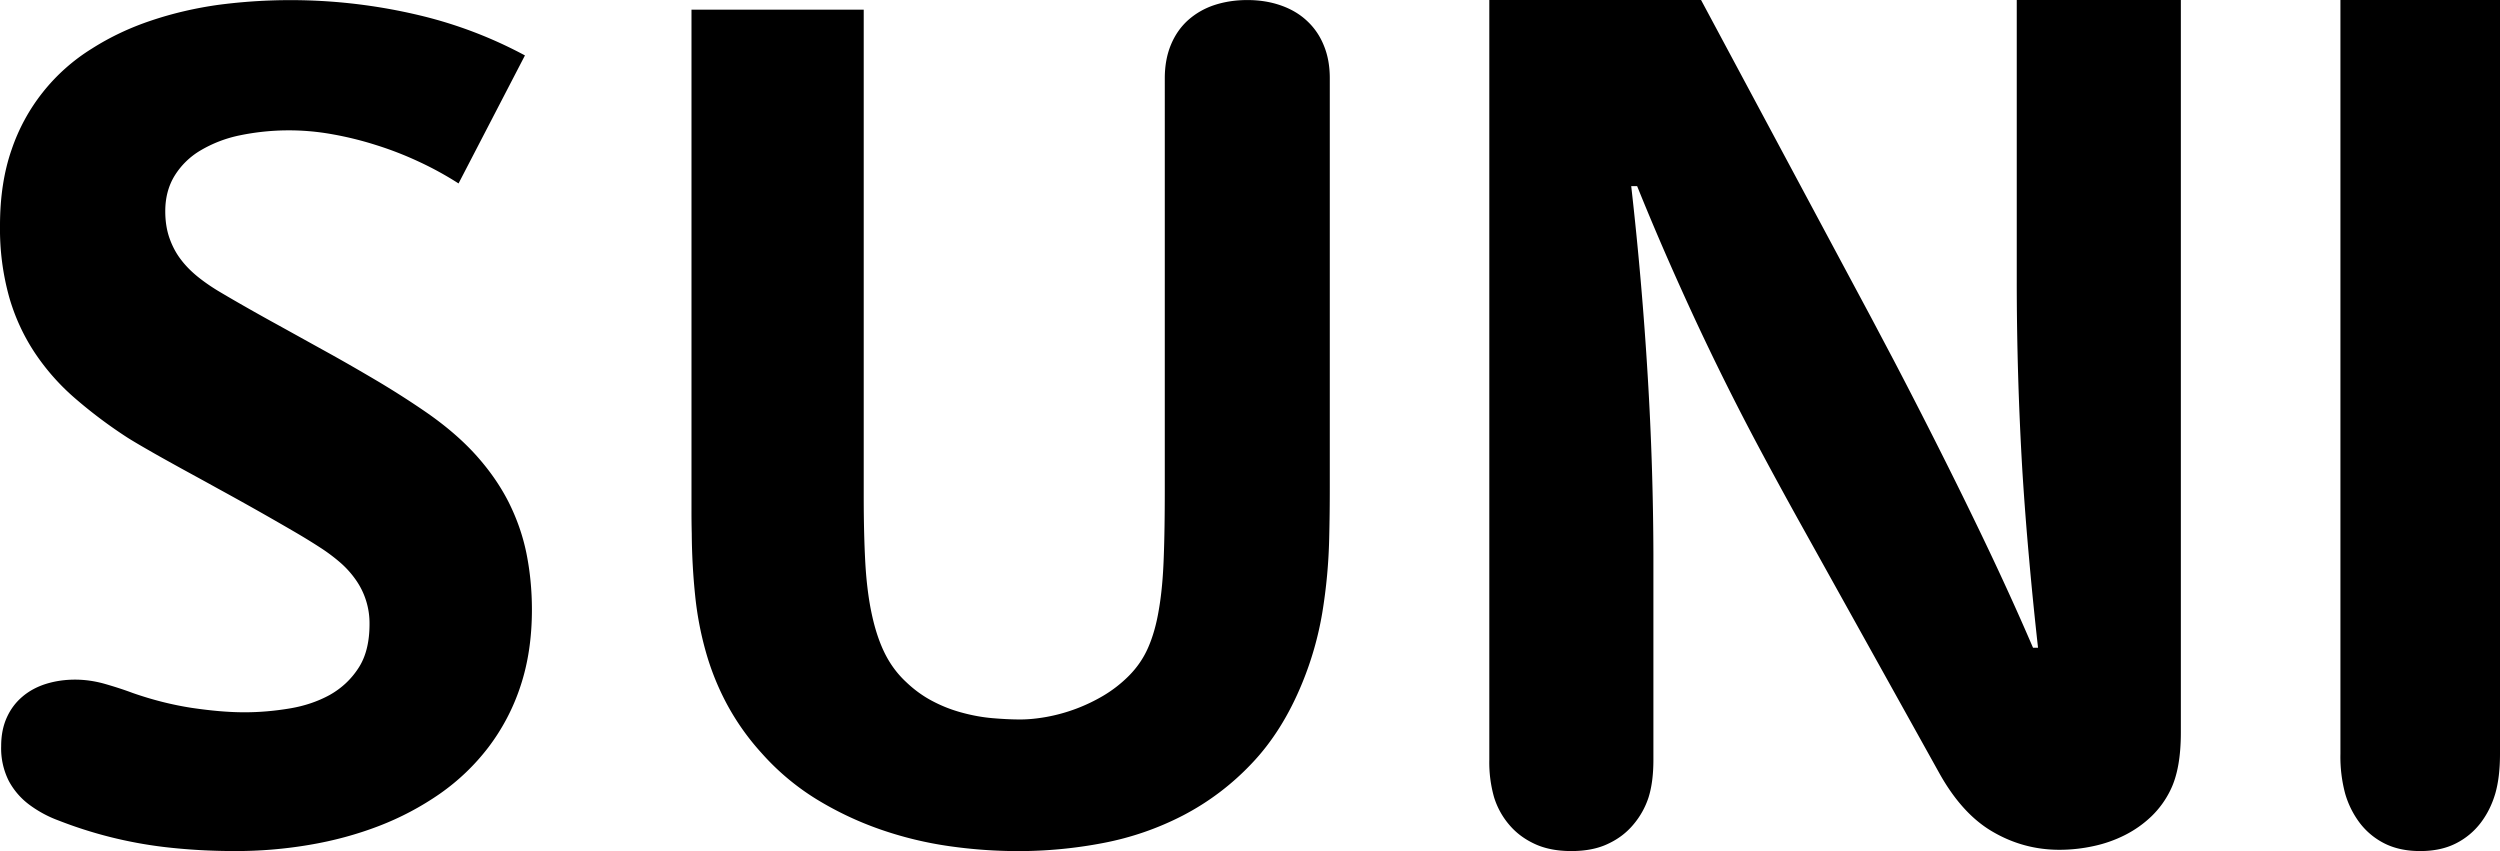 <svg xmlns="http://www.w3.org/2000/svg" width="47" height="16" viewBox="0 0 47 16">
    <g fill="#000" fill-rule="evenodd">
        <path d="M8.621 3.449a6.236 6.236 0 0 0-.737-.405 6.438 6.438 0 0 0-.808-.315 6.362 6.362 0 0 0-.829-.205 4.576 4.576 0 0 0-1.736.02 2.392 2.392 0 0 0-.741.284 1.42 1.42 0 0 0-.488.477c-.116.19-.175.412-.175.666 0 .189.027.358.08.508.053.15.124.284.216.403.09.119.197.225.314.32.118.095.244.182.375.262.317.189.65.378.996.57.346.19.692.383 1.036.573.345.19.679.384 1.002.575.322.193.62.385.894.574.364.253.673.518.925.797.251.279.456.571.613.879.156.309.27.632.339.97.068.339.103.692.103 1.059 0 .53-.072 1.008-.215 1.438a3.92 3.92 0 0 1-.603 1.15c-.257.336-.56.627-.913.874a5.418 5.418 0 0 1-1.149.607c-.414.159-.85.277-1.308.354A8.245 8.245 0 0 1 4.42 16c-.452 0-.902-.025-1.348-.078a8.088 8.088 0 0 1-1.98-.5 2.172 2.172 0 0 1-.547-.298 1.353 1.353 0 0 1-.38-.443 1.363 1.363 0 0 1-.143-.654c0-.205.036-.385.107-.54.07-.155.169-.286.295-.392.125-.106.274-.186.444-.239.169-.052.35-.079.543-.079.186 0 .37.027.55.077.181.052.358.108.534.174.375.131.746.224 1.11.28.365.054.695.083.99.083.285 0 .568-.025.849-.072.28-.046.532-.132.755-.254.22-.124.402-.292.54-.506.14-.213.208-.49.208-.826a1.416 1.416 0 0 0-.27-.849 1.78 1.78 0 0 0-.284-.311 3.344 3.344 0 0 0-.343-.259c-.15-.098-.33-.21-.544-.334a58.57 58.57 0 0 0-1.408-.794c-.248-.138-.483-.265-.703-.386-.22-.122-.42-.232-.594-.333-.175-.1-.31-.18-.405-.24a8.843 8.843 0 0 1-.99-.743 4.222 4.222 0 0 1-.754-.855A3.767 3.767 0 0 1 .17 5.576 4.779 4.779 0 0 1 0 4.243c0-.537.073-1.015.219-1.432A3.58 3.58 0 0 1 1.729.913c.346-.22.72-.396 1.124-.53.403-.135.823-.232 1.26-.293a10.427 10.427 0 0 1 3.79.202 8.187 8.187 0 0 1 1.966.75L8.62 3.45zM16.238.182v9.146c0 .474.01.892.03 1.257.021.365.062.688.123.968.06.279.141.523.243.729.102.205.235.386.401.54.159.152.33.274.51.366.182.095.366.164.552.213.186.05.372.084.557.1.185.016.361.025.527.025.151 0 .316-.016.494-.048a3.241 3.241 0 0 0 1.073-.402 2.42 2.42 0 0 0 .476-.372c.15-.151.272-.326.36-.527.089-.202.157-.44.203-.719.048-.277.078-.6.091-.967.014-.366.02-.791.02-1.277V1.47c0-.237.04-.448.116-.63.077-.185.186-.34.326-.465.14-.123.303-.218.491-.28.19-.062.395-.094.618-.094.234 0 .445.035.637.103.19.067.354.164.489.292.136.127.241.28.314.462.075.182.111.386.111.612v7.677a38.204 38.204 0 0 1-.011.965 9.961 9.961 0 0 1-.13 1.407 6.154 6.154 0 0 1-.375 1.316c-.249.61-.567 1.116-.953 1.52a4.851 4.851 0 0 1-1.288.974 5.506 5.506 0 0 1-1.506.52 8.472 8.472 0 0 1-1.601.152 9.25 9.25 0 0 1-1.288-.093 6.902 6.902 0 0 1-1.29-.312 6.209 6.209 0 0 1-1.207-.57 4.605 4.605 0 0 1-1.033-.868 4.62 4.62 0 0 1-.653-.922 4.886 4.886 0 0 1-.396-.985 6.178 6.178 0 0 1-.201-1.063c-.038-.369-.06-.754-.063-1.156A17.011 17.011 0 0 1 13 9.595V.182h3.238zM31.98 0l3.203 5.98.416.787a118.895 118.895 0 0 1 1.027 2.01c.185.37.37.747.554 1.128.184.381.365.763.541 1.148.177.385.343.76.5 1.125h.094c-.063-.564-.119-1.12-.167-1.665a59.775 59.775 0 0 1-.127-1.653 60.493 60.493 0 0 1-.106-3.596V0H41v13.77c0 .456-.064.815-.194 1.08a1.737 1.737 0 0 1-.362.5 2.065 2.065 0 0 1-.495.349 2.42 2.42 0 0 1-.588.207 3 3 0 0 1-.645.07c-.448 0-.865-.113-1.251-.338-.388-.224-.724-.595-1.01-1.11l-2.662-4.784c-.227-.41-.459-.834-.694-1.274A49.524 49.524 0 0 1 31.6 5.42a51.471 51.471 0 0 1-.822-1.921h-.111a67.906 67.906 0 0 1 .311 3.586 57.955 57.955 0 0 1 .106 3.327v3.873c0 .277-.03.51-.09.702a1.51 1.51 0 0 1-.287.515c-.125.15-.282.271-.473.36-.19.092-.422.138-.692.138-.271 0-.503-.046-.695-.137-.193-.09-.35-.21-.476-.36a1.458 1.458 0 0 1-.283-.516 2.405 2.405 0 0 1-.089-.702V0h3.98zM47 0v14.173c0 .295-.03.542-.089.747-.06.203-.15.386-.273.548a1.343 1.343 0 0 1-.467.388c-.189.096-.412.144-.671.144-.259 0-.483-.048-.673-.144a1.343 1.343 0 0 1-.466-.388 1.7 1.7 0 0 1-.272-.548 2.68 2.68 0 0 1-.089-.747V0h3z"/>
    </g>
</svg>
